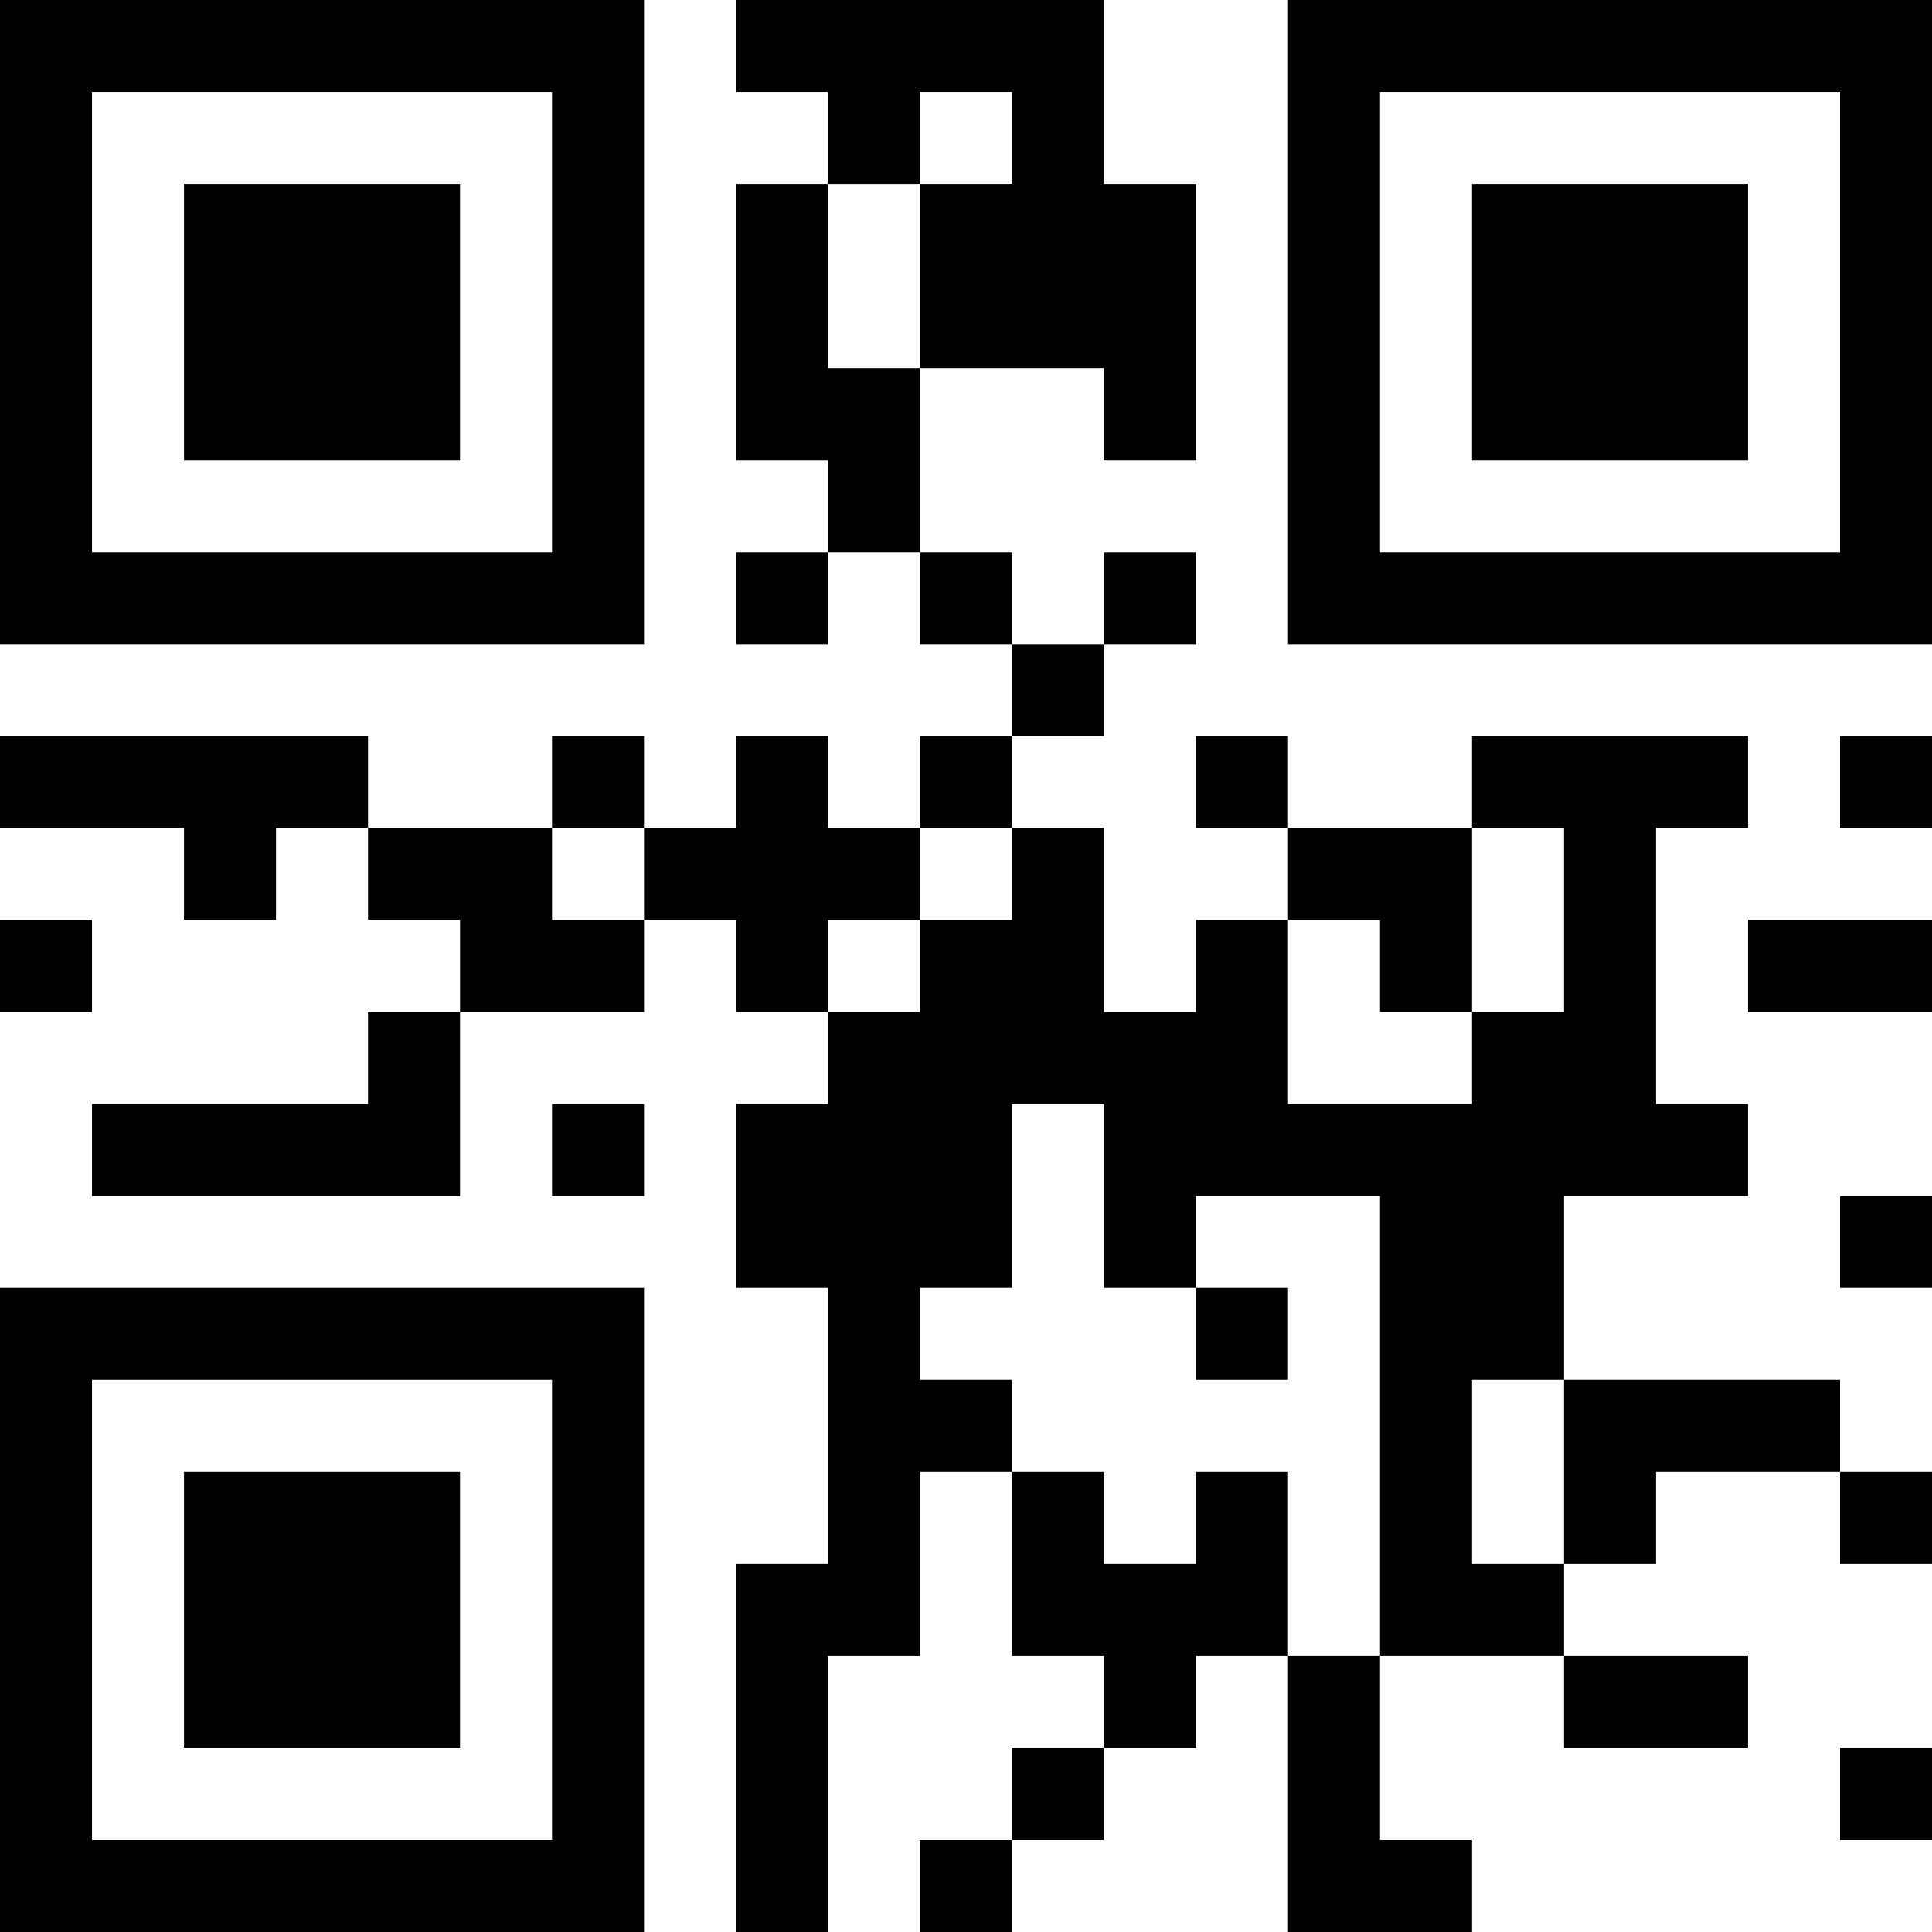 <?xml version="1.0" encoding="UTF-8"?>
<svg xmlns="http://www.w3.org/2000/svg" version="1.1" width="200" height="200" viewBox="0 0 200 200"><rect x="0" y="0" width="200" height="200" fill="#ffffff"/><g transform="scale(9.524)"><g transform="translate(0,0)"><path fill-rule="evenodd" d="M8 0L8 1L9 1L9 2L8 2L8 5L9 5L9 6L8 6L8 7L9 7L9 6L10 6L10 7L11 7L11 8L10 8L10 9L9 9L9 8L8 8L8 9L7 9L7 8L6 8L6 9L4 9L4 8L0 8L0 9L2 9L2 10L3 10L3 9L4 9L4 10L5 10L5 11L4 11L4 12L1 12L1 13L5 13L5 11L7 11L7 10L8 10L8 11L9 11L9 12L8 12L8 14L9 14L9 17L8 17L8 21L9 21L9 18L10 18L10 16L11 16L11 18L12 18L12 19L11 19L11 20L10 20L10 21L11 21L11 20L12 20L12 19L13 19L13 18L14 18L14 21L16 21L16 20L15 20L15 18L17 18L17 19L19 19L19 18L17 18L17 17L18 17L18 16L20 16L20 17L21 17L21 16L20 16L20 15L17 15L17 13L19 13L19 12L18 12L18 9L19 9L19 8L16 8L16 9L14 9L14 8L13 8L13 9L14 9L14 10L13 10L13 11L12 11L12 9L11 9L11 8L12 8L12 7L13 7L13 6L12 6L12 7L11 7L11 6L10 6L10 4L12 4L12 5L13 5L13 2L12 2L12 0ZM10 1L10 2L9 2L9 4L10 4L10 2L11 2L11 1ZM20 8L20 9L21 9L21 8ZM6 9L6 10L7 10L7 9ZM10 9L10 10L9 10L9 11L10 11L10 10L11 10L11 9ZM16 9L16 11L15 11L15 10L14 10L14 12L16 12L16 11L17 11L17 9ZM0 10L0 11L1 11L1 10ZM19 10L19 11L21 11L21 10ZM6 12L6 13L7 13L7 12ZM11 12L11 14L10 14L10 15L11 15L11 16L12 16L12 17L13 17L13 16L14 16L14 18L15 18L15 13L13 13L13 14L12 14L12 12ZM20 13L20 14L21 14L21 13ZM13 14L13 15L14 15L14 14ZM16 15L16 17L17 17L17 15ZM20 19L20 20L21 20L21 19ZM0 0L0 7L7 7L7 0ZM1 1L1 6L6 6L6 1ZM2 2L2 5L5 5L5 2ZM14 0L14 7L21 7L21 0ZM15 1L15 6L20 6L20 1ZM16 2L16 5L19 5L19 2ZM0 14L0 21L7 21L7 14ZM1 15L1 20L6 20L6 15ZM2 16L2 19L5 19L5 16Z" fill="#000000"/></g></g></svg>
